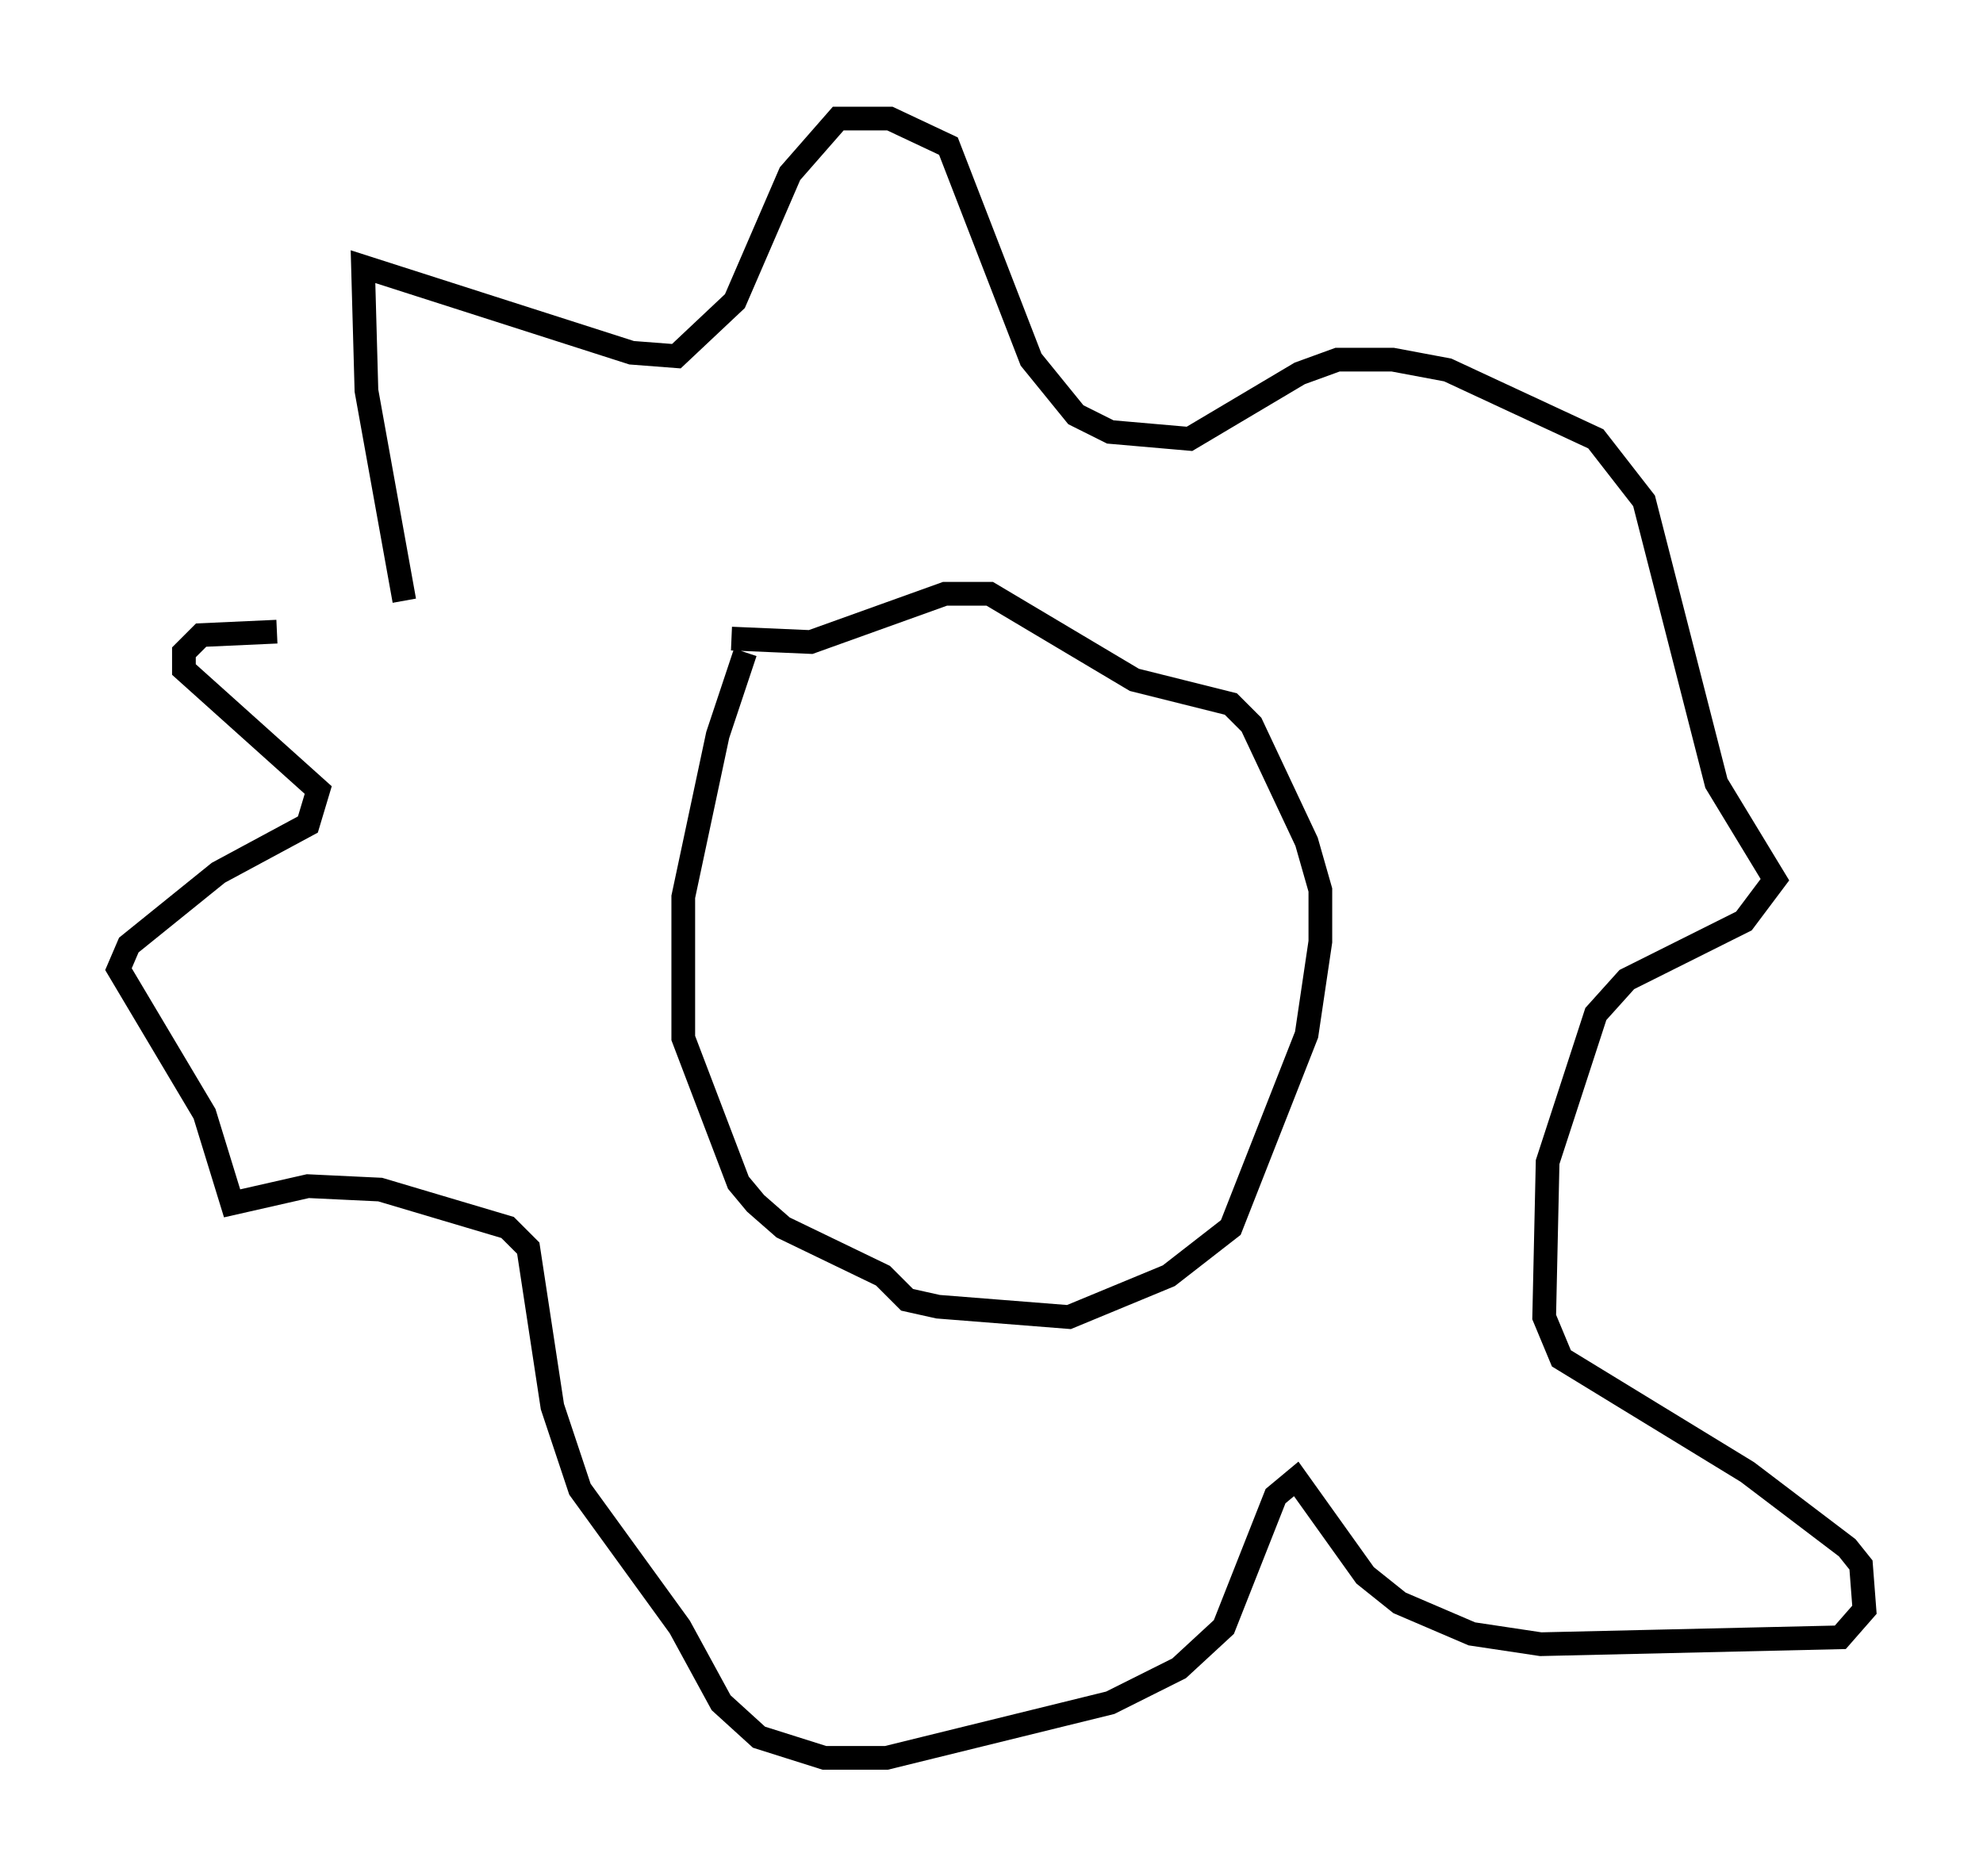 <?xml version="1.0" encoding="utf-8" ?>
<svg baseProfile="full" height="79.14" version="1.1" width="83.642" xmlns="http://www.w3.org/2000/svg" xmlns:ev="http://www.w3.org/2001/xml-events" xmlns:xlink="http://www.w3.org/1999/xlink"><defs /><rect fill="white" height="79.14" width="83.642" x="0" y="0" /><path d="M33.033, 27.369 m-1.598, 0.145 l-1.162, 3.486 -1.453, 6.827 l0.0, 5.955 2.324, 6.101 l0.726, 0.872 1.162, 1.017 l4.212, 2.034 1.017, 1.017 l1.307, 0.291 5.52, 0.436 l4.212, -1.743 2.615, -2.034 l3.196, -8.134 0.581, -3.922 l0.0, -2.179 -0.581, -2.034 l-2.324, -4.939 -0.872, -0.872 l-4.067, -1.017 -6.101, -3.631 l-1.888, 0.0 -5.665, 2.034 l-3.341, -0.145 m-13.799, -1.598 l-1.598, -8.86 -0.145, -5.229 l11.33, 3.631 1.888, 0.145 l2.469, -2.324 2.324, -5.374 l2.034, -2.324 2.179, 0.0 l2.469, 1.162 3.486, 9.006 l1.888, 2.324 1.453, 0.726 l3.341, 0.291 4.648, -2.76 l1.598, -0.581 2.324, 0.0 l2.324, 0.436 6.246, 2.905 l2.034, 2.615 3.05, 11.911 l2.469, 4.067 -1.307, 1.743 l-4.939, 2.469 -1.307, 1.453 l-2.034, 6.246 -0.145, 6.536 l0.726, 1.743 7.844, 4.793 l4.212, 3.196 0.581, 0.726 l0.145, 1.888 -1.017, 1.162 l-12.637, 0.291 -2.905, -0.436 l-3.05, -1.307 -1.453, -1.162 l-2.905, -4.067 -0.872, 0.726 l-2.179, 5.52 -1.888, 1.743 l-2.905, 1.453 -9.441, 2.324 l-2.615, 0.0 -2.76, -0.872 l-1.598, -1.453 -1.743, -3.196 l-4.212, -5.81 -1.162, -3.486 l-1.017, -6.682 -0.872, -0.872 l-5.374, -1.598 -3.05, -0.145 l-3.196, 0.726 -1.162, -3.777 l-3.631, -6.101 0.436, -1.017 l3.777, -3.05 3.777, -2.034 l0.436, -1.453 -5.665, -5.084 l0.0, -0.726 0.726, -0.726 l3.196, -0.145 " fill="none" stroke="black" stroke-width="1" /></svg>